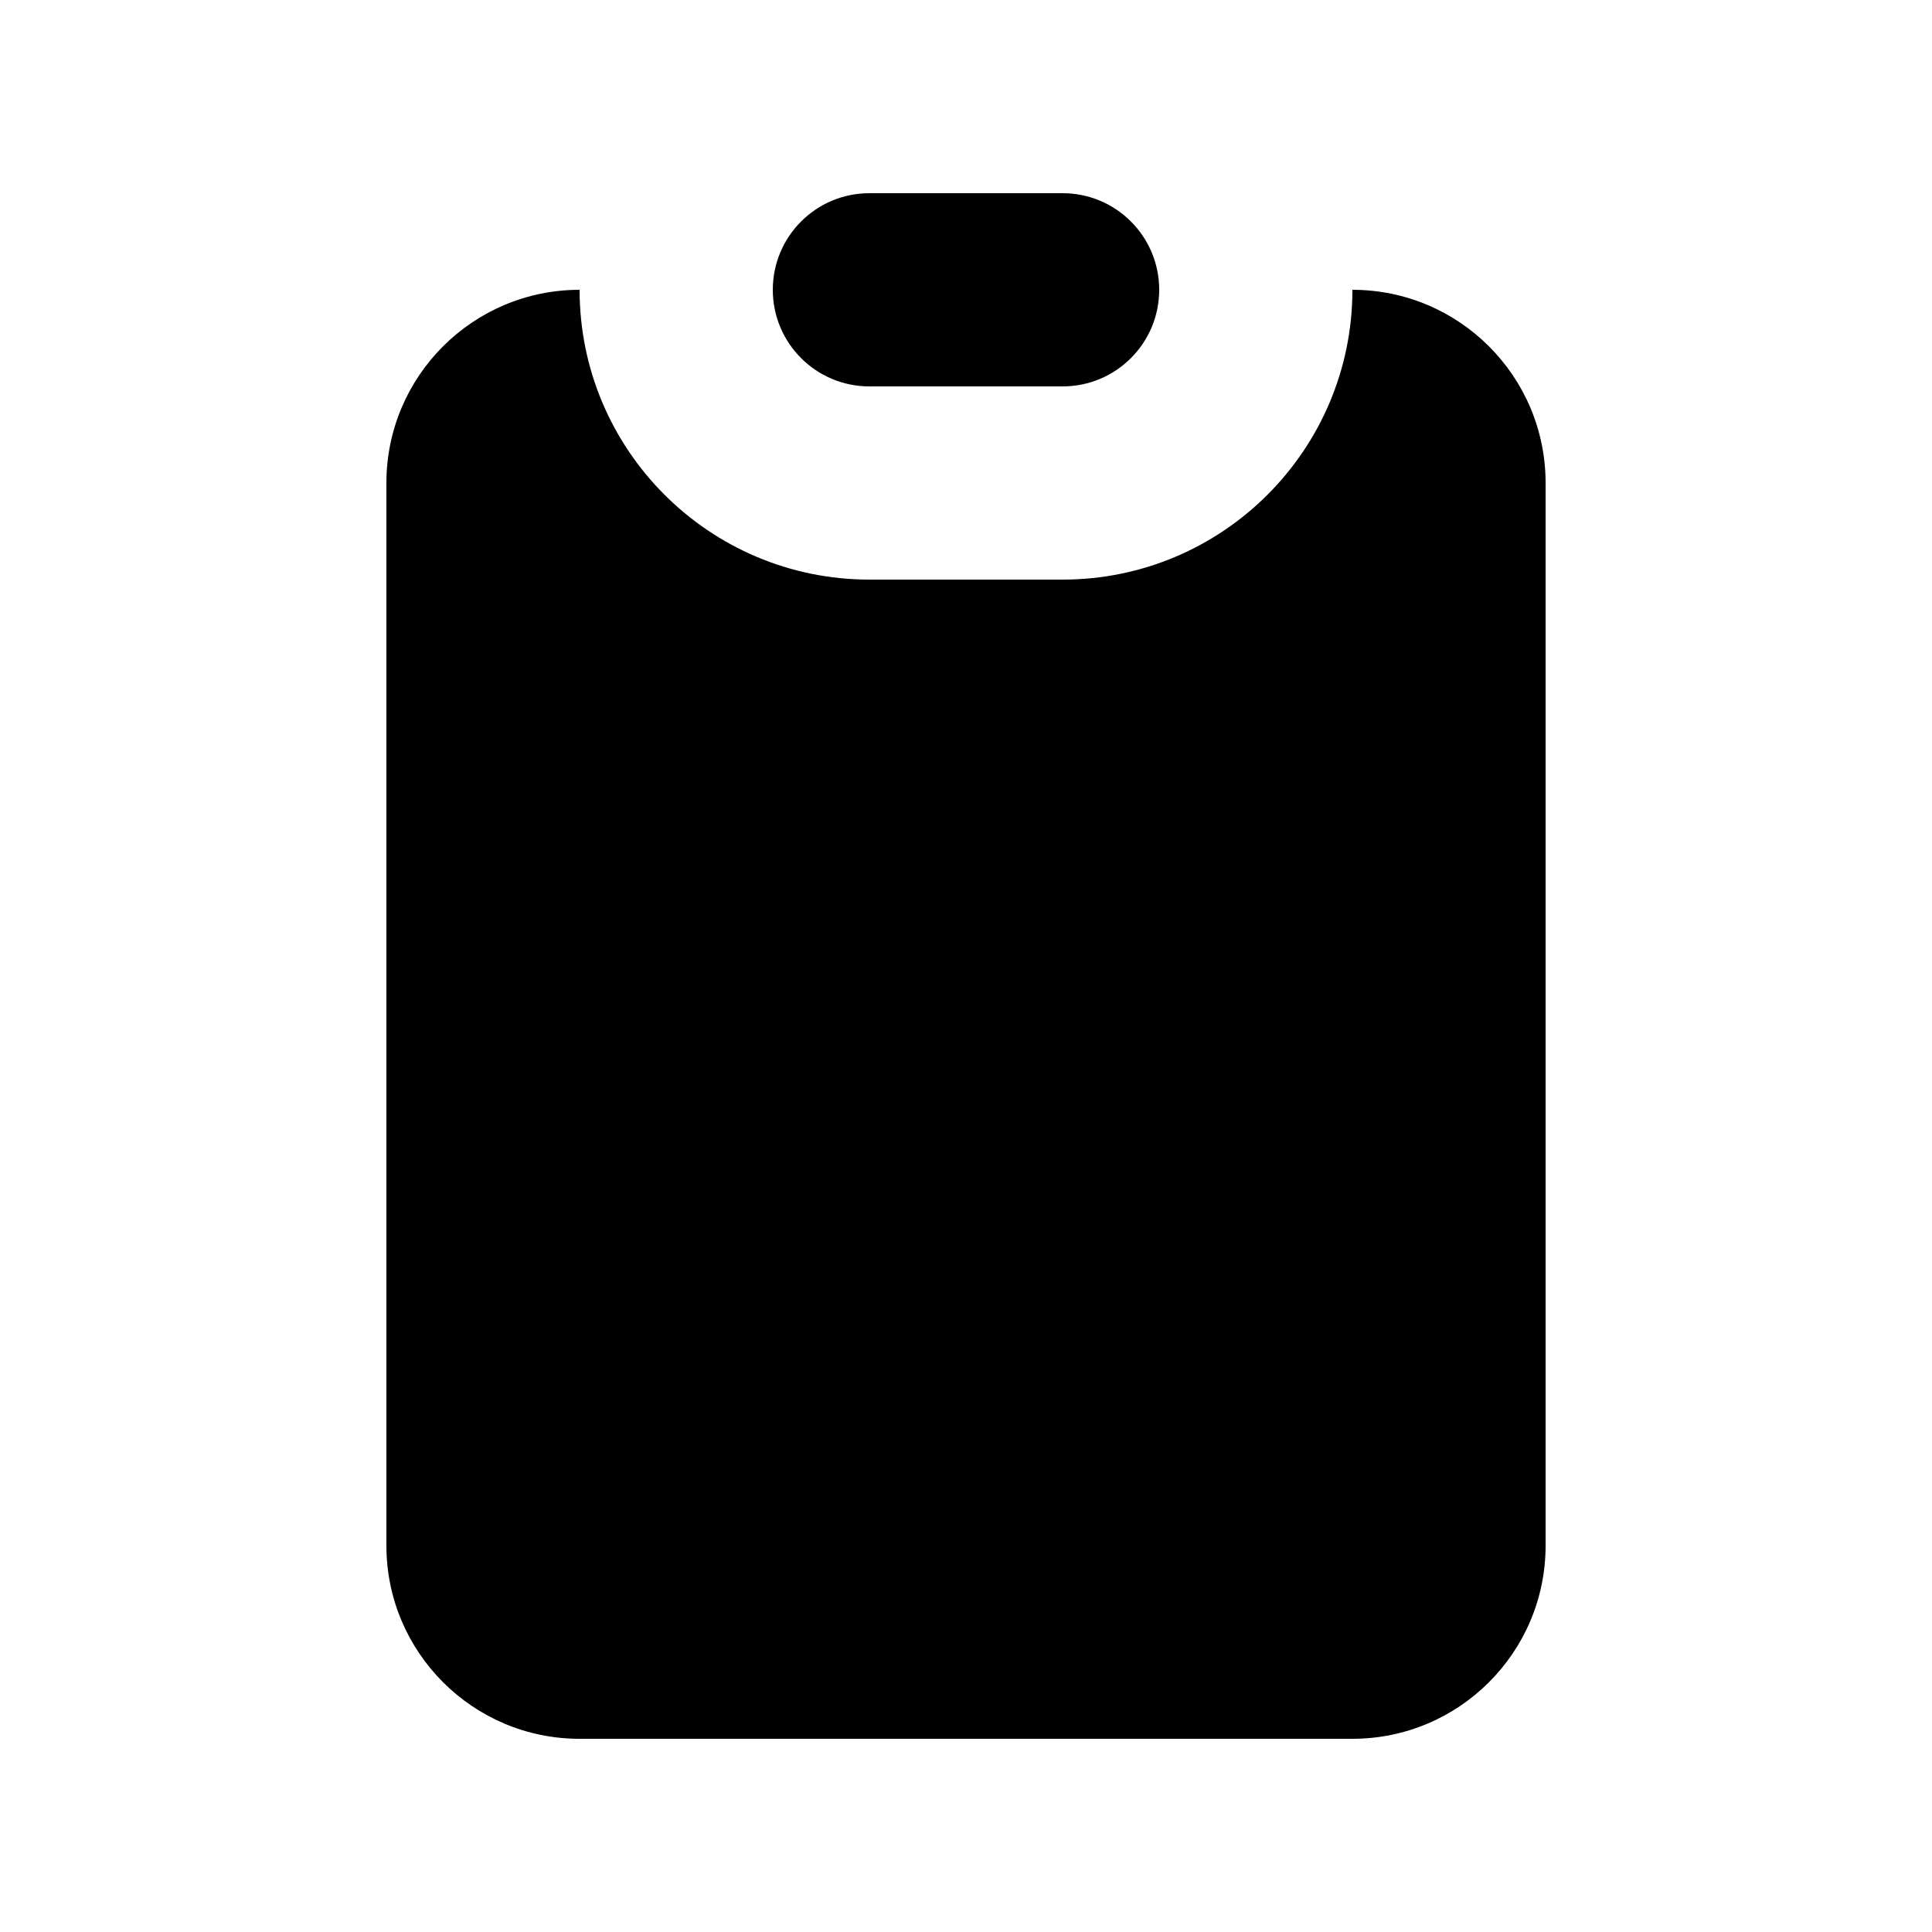 <svg width="24" height="24" viewBox="0 0 24 24" fill="none" xmlns="http://www.w3.org/2000/svg">
<path d="M9.6 3.6C9.6 2.937 10.137 2.4 10.8 2.4H13.2C13.863 2.4 14.4 2.937 14.4 3.6C14.4 4.263 13.863 4.8 13.2 4.8H10.8C10.137 4.8 9.6 4.263 9.6 3.6Z" fill="currentColor"/>
<path d="M7.2 3.6C5.875 3.6 4.8 4.674 4.8 6V19.2C4.8 20.525 5.875 21.6 7.2 21.6H16.8C18.125 21.6 19.2 20.525 19.2 19.2V6C19.2 4.674 18.125 3.6 16.8 3.6C16.8 5.588 15.188 7.2 13.2 7.2H10.8C8.812 7.2 7.2 5.588 7.2 3.6Z" fill="currentColor"/>
</svg>
